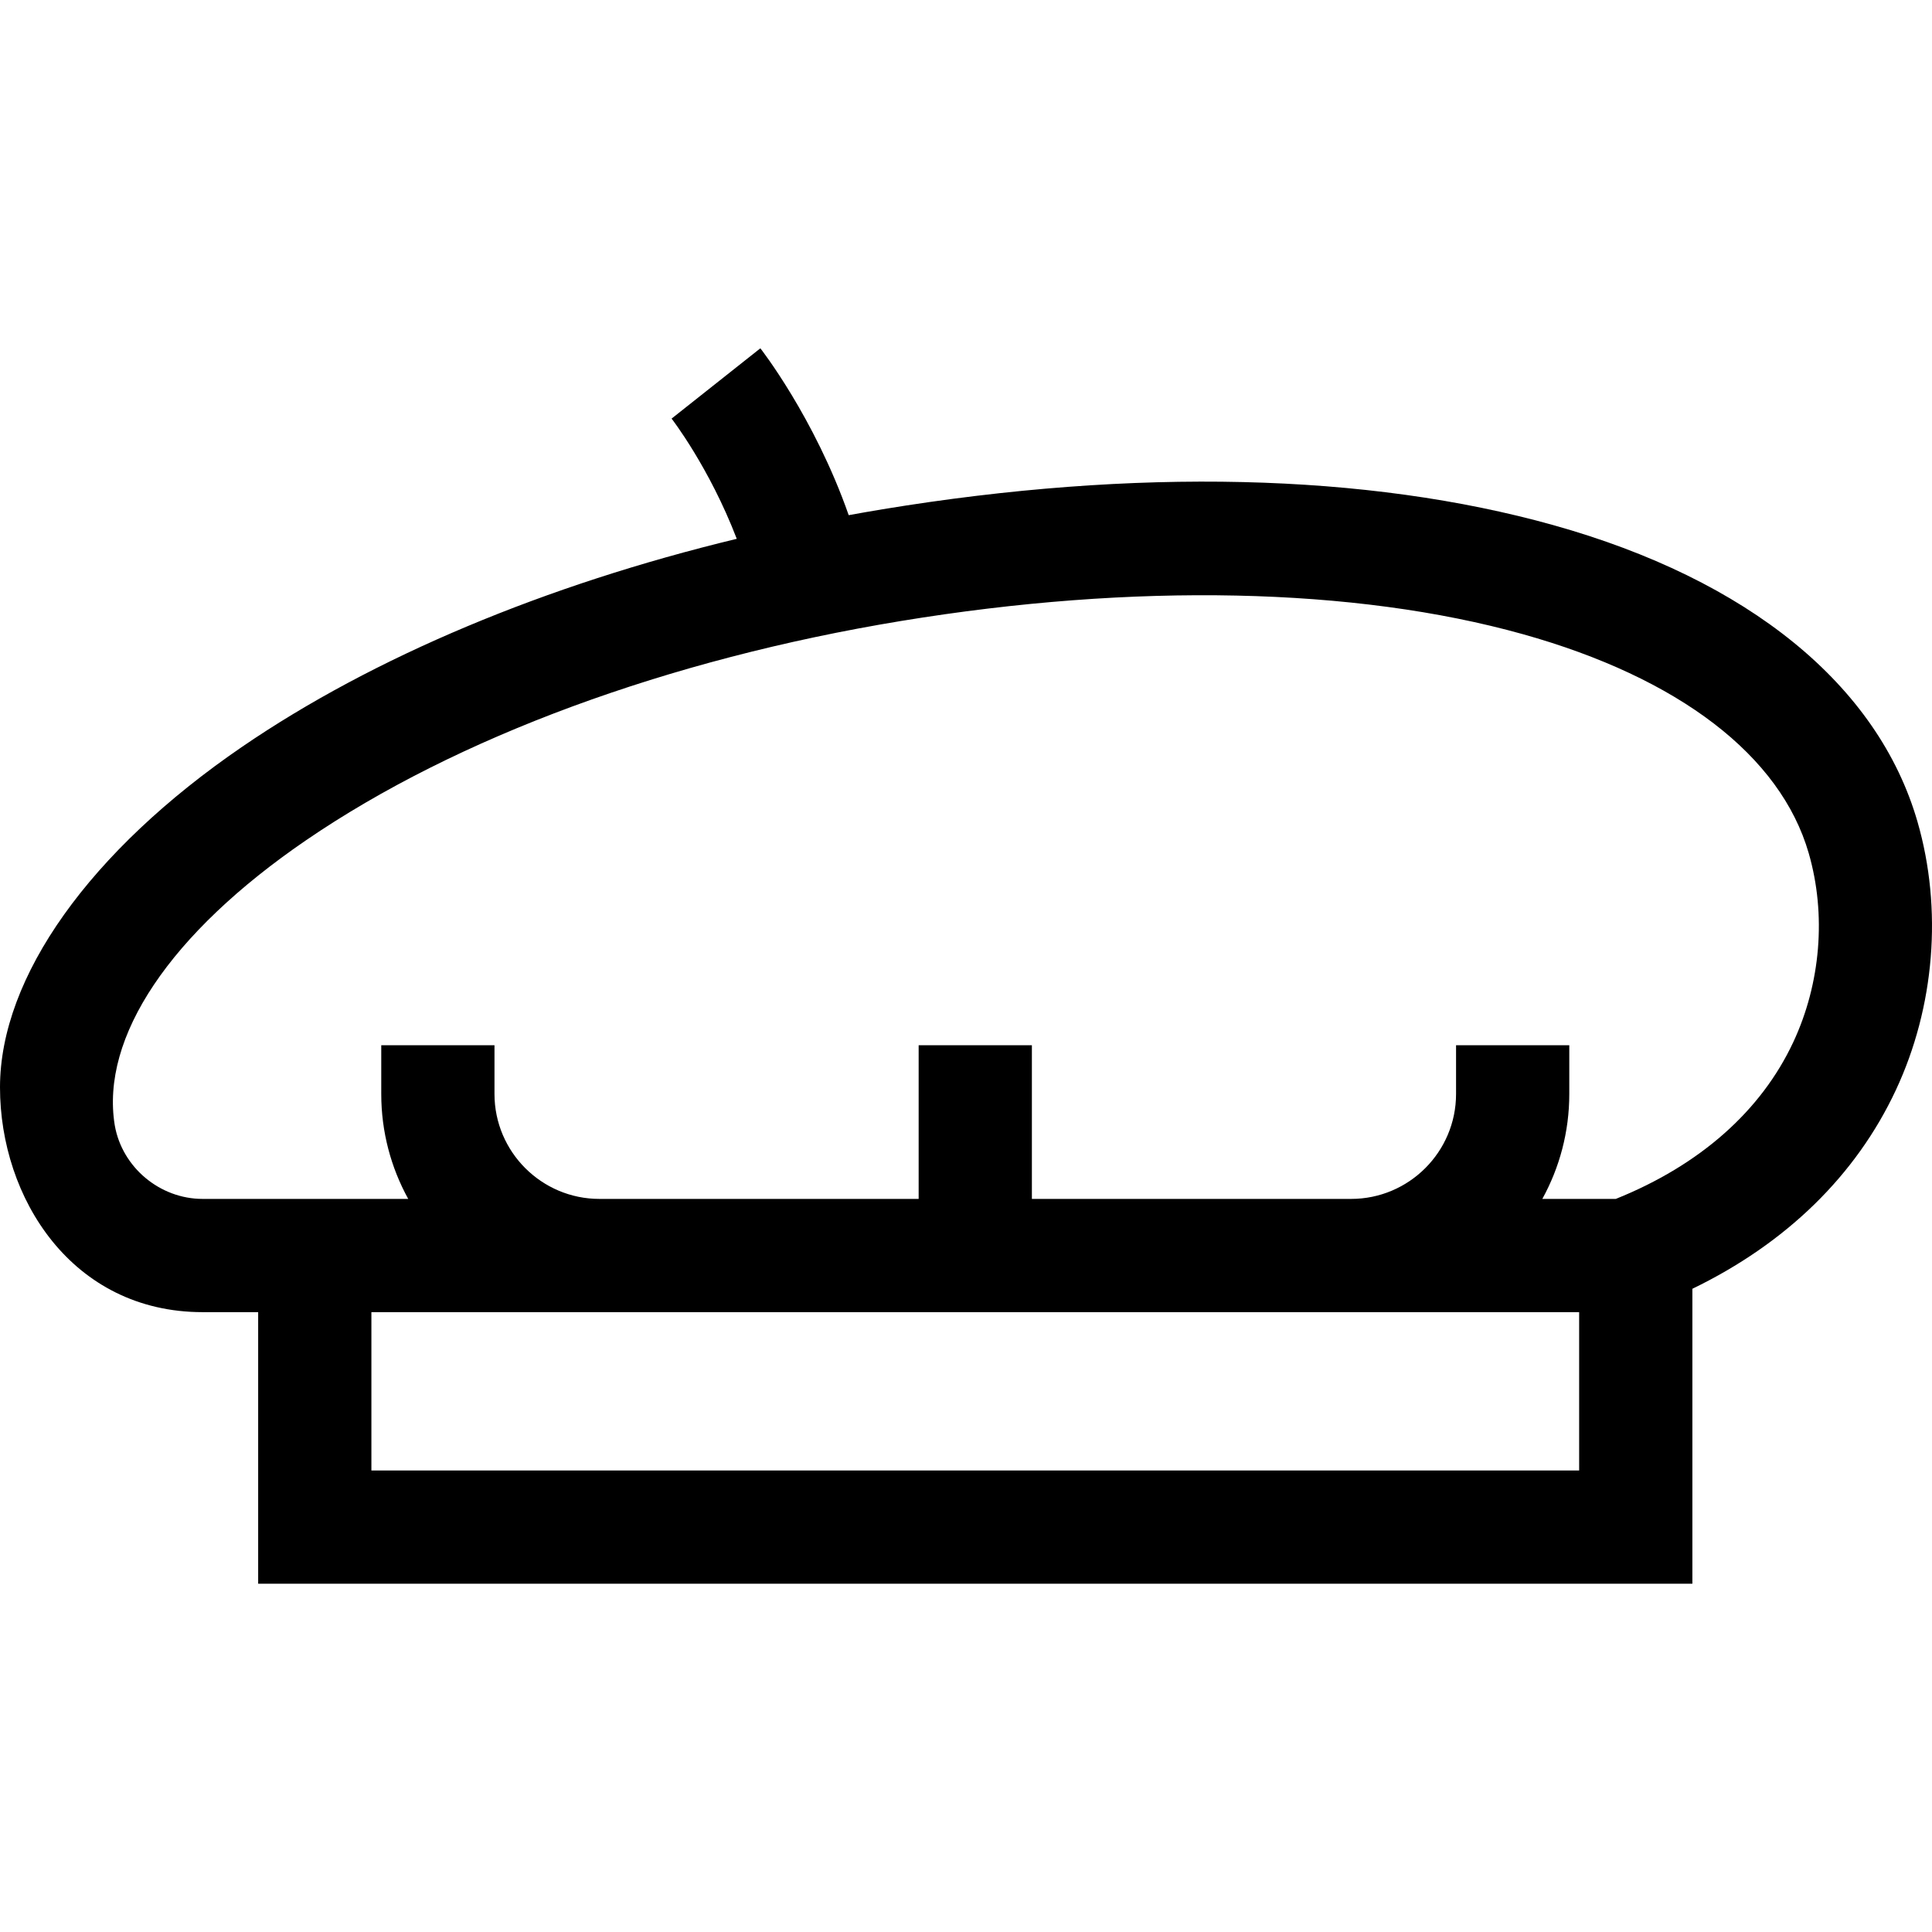 <svg id="Capa_1" enable-background="new 0 0 511.868 511.868" height="512" viewBox="0 0 511.868 511.868" width="512" xmlns="http://www.w3.org/2000/svg"><g><path d="m508.031 217.735c-10.456-36.219-44.733-64.139-96.516-78.616-49.27-13.774-110.721-15.223-177.707-4.19-2.997.494-5.978 1.019-8.951 1.56-9.098-25.983-23.406-44.211-23.406-44.211l-23.518 18.626s9.967 12.845 17.265 31.85c-50.659 12.232-96.244 31.297-131.042 55.096-40.278 27.55-64.156 60.954-64.156 90.24s19.062 59.552 53.69 59.552h14.708v71.947h379.984v-78.138c24.826-12.012 43.328-30.018 53.904-52.633 10.321-22.068 12.415-47.977 5.745-71.083zm-409.633 171.855v-41.947h319.984v41.947zm329.696-71.948h-19.469c4.549-8.255 7.145-17.732 7.145-27.805v-12.914h-30v12.914c0 15.332-12.474 27.805-27.805 27.805h-84.575v-40.719h-30v40.719h-84.575c-15.331 0-27.805-12.473-27.805-27.805v-12.914h-30v12.914c0 10.073 2.596 19.549 7.145 27.805h-54.465c-11.352 0-21.354-8.381-23.286-19.505-3.814-23.358 14.659-50.882 50.689-75.524 39.9-27.289 95.867-47.917 157.59-58.083 61.806-10.18 120.315-8.943 164.754 3.48 41.397 11.573 68.307 32.188 75.771 58.044 4.685 16.227 3.191 34.471-4.096 50.054-8.544 18.272-24.77 32.591-47.018 41.534z"/></g></svg>